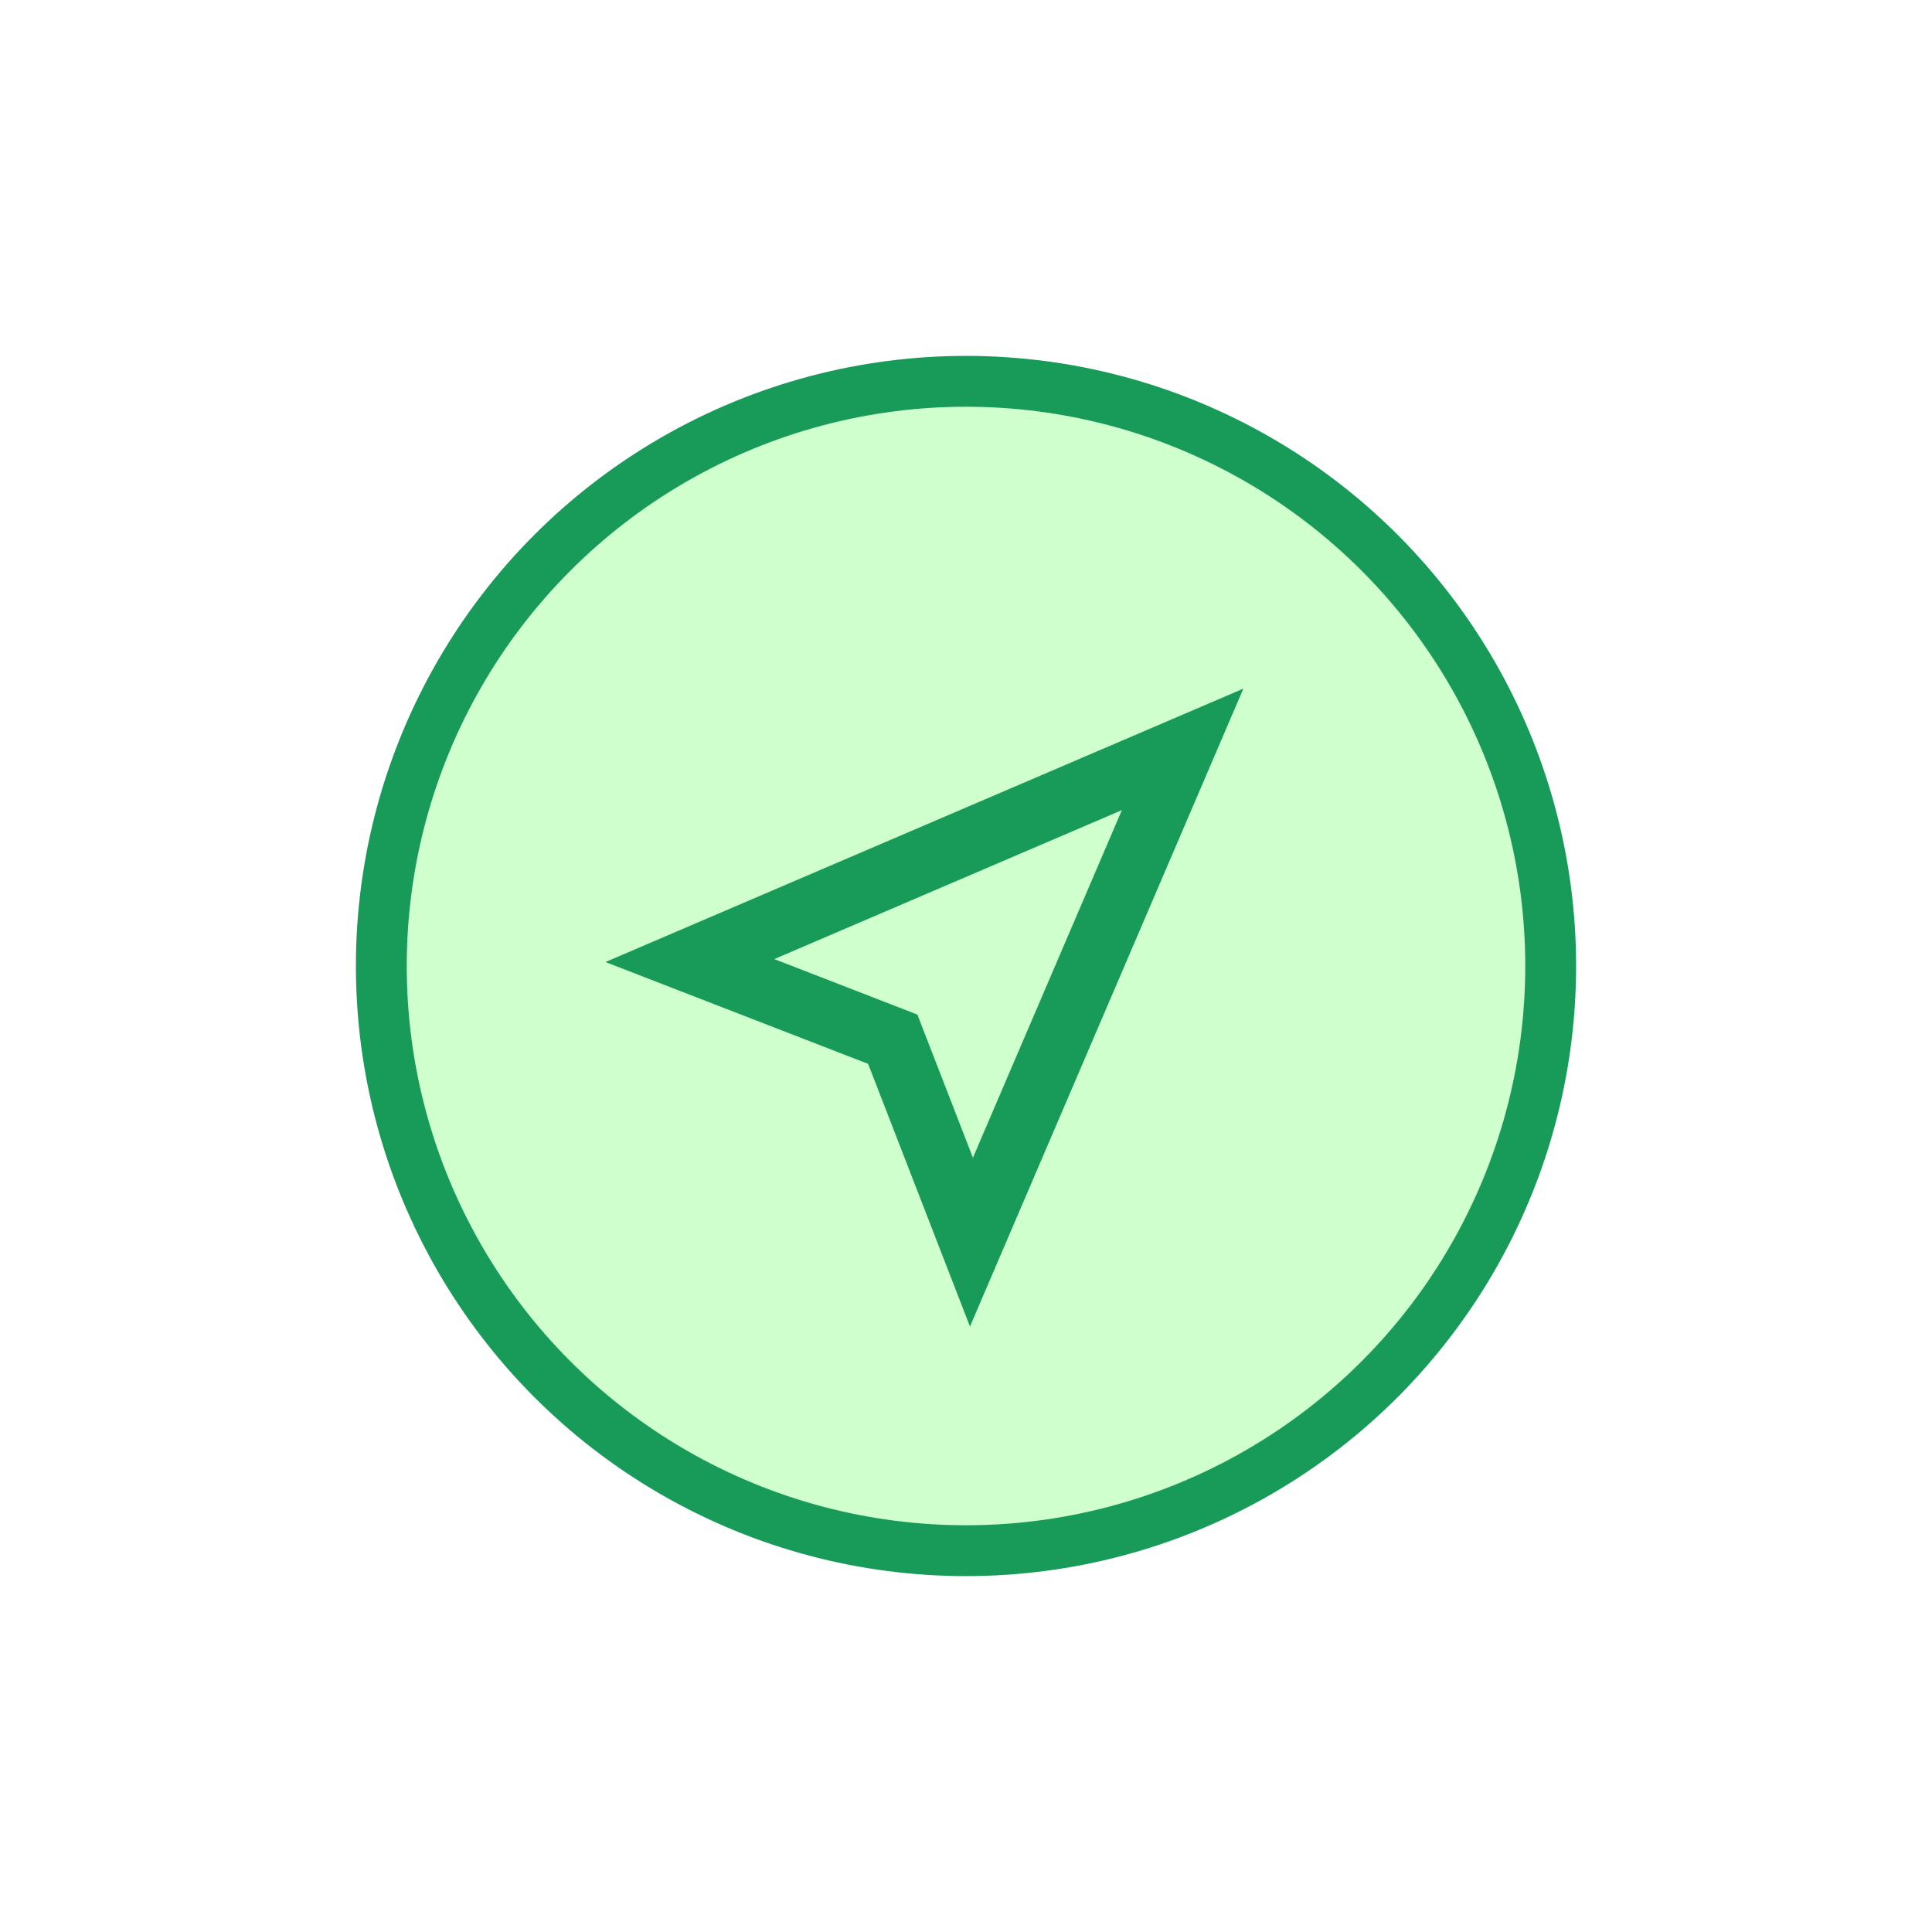 <svg width="38" height="38" viewBox="0 0 38 38" fill="none" xmlns="http://www.w3.org/2000/svg">
<g filter="url(#filter0_d_1448_34796)">
<circle cx="19" cy="19" r="11.5" fill="#CEFFCD" stroke="#189B58"/>
<path fill-rule="evenodd" clip-rule="evenodd" d="M24.455 13.545L11.909 18.922L17.075 20.925L19.078 26.091L24.455 13.545ZM19.136 22.771L18.044 19.956L15.229 18.864L22.066 15.934L19.136 22.771Z" fill="#189B58"/>
</g>
<defs>
<filter id="filter0_d_1448_34796" x="0" y="0" width="38" height="38" filterUnits="userSpaceOnUse" color-interpolation-filters="sRGB">
<feFlood flood-opacity="0" result="BackgroundImageFix"/>
<feColorMatrix in="SourceAlpha" type="matrix" values="0 0 0 0 0 0 0 0 0 0 0 0 0 0 0 0 0 0 127 0" result="hardAlpha"/>
<feOffset/>
<feGaussianBlur stdDeviation="3.5"/>
<feComposite in2="hardAlpha" operator="out"/>
<feColorMatrix type="matrix" values="0 0 0 0 0.221 0 0 0 0 0.9 0 0 0 0 0.551 0 0 0 0.35 0"/>
<feBlend mode="normal" in2="BackgroundImageFix" result="effect1_dropShadow_1448_34796"/>
<feBlend mode="normal" in="SourceGraphic" in2="effect1_dropShadow_1448_34796" result="shape"/>
</filter>
</defs>
</svg>
